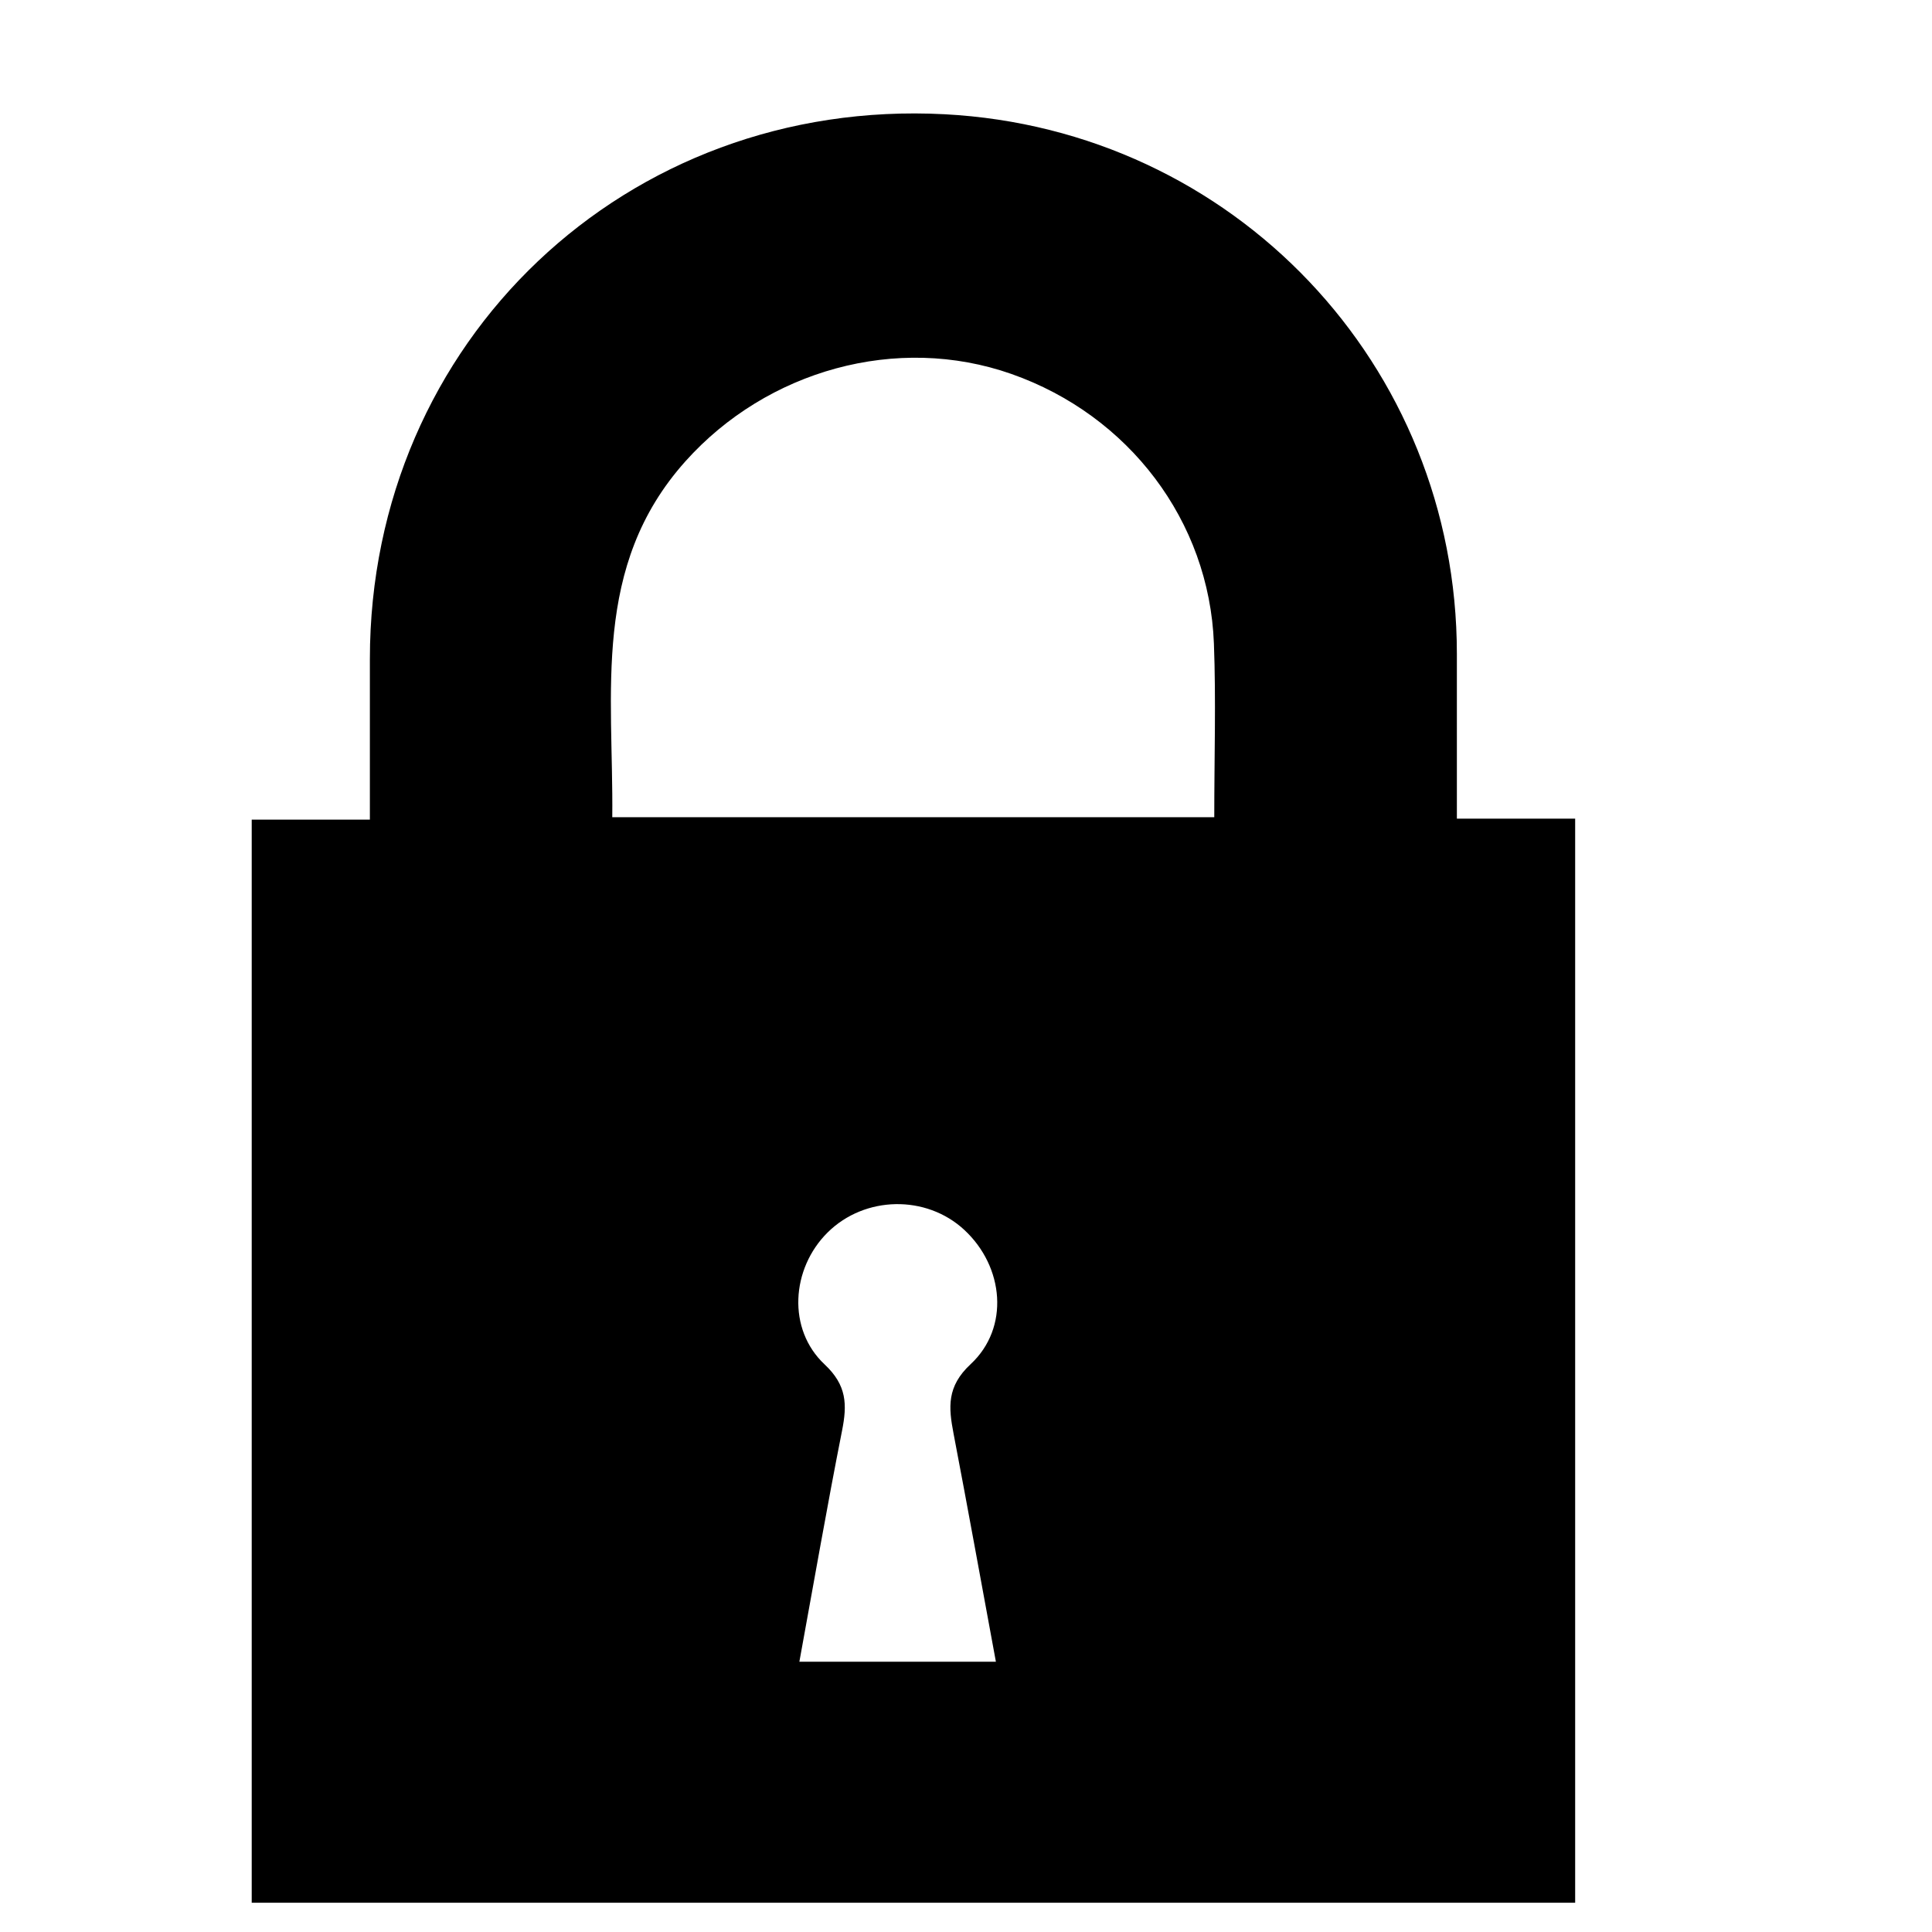 <?xml version="1.0" encoding="utf-8"?> <!-- Generator: IcoMoon.io --> <!DOCTYPE svg PUBLIC "-//W3C//DTD SVG 1.1//EN" "http://www.w3.org/Graphics/SVG/1.1/DTD/svg11.dtd"> <svg version="1.1" id="Layer_1" xmlns="http://www.w3.org/2000/svg" xmlns:xlink="http://www.w3.org/1999/xlink" x="0px" y="0px" width="256px" height="256px" viewBox="0 0 256 256" enable-background="new 0 0 256 256" xml:space="preserve"> <path d="M193.044,108.475c5.474,0,10.411,0,15.673,0c0,48.047,0,95.626,0,143.647 c-58.279,0-116.647,0-175.363,0c0-47.67,0-95.373,0-143.515c5.093,0,10.052,0,15.657,0c0-7.372,0-14.323,0-21.272 c0-42.147,34.043-74.417,76.164-72.197c38.259,2.017,67.867,33.209,67.869,71.499C193.044,93.763,193.044,100.889,193.044,108.475z M160.897,108.285c0-8.072,0.236-15.559-0.048-23.024c-0.62-16.231-11.27-30.234-26.818-35.705 c-15.185-5.341-32.407-0.488-43.197,11.556c-12.476,13.924-9.532,30.636-9.705,47.173 C107.874,108.285,134.147,108.285,160.897,108.285z M105.921,220.186c8.883,0,17.254,0,26.04,0 c-1.915-10.359-3.712-20.307-5.612-30.235c-0.662-3.457-0.924-6.227,2.263-9.189c5.196-4.829,4.428-12.913-0.835-17.794 c-5.046-4.679-13.184-4.53-18.101,0.329c-4.85,4.794-5.384,12.838-0.413,17.493c2.966,2.778,2.996,5.337,2.314,8.776 C109.586,199.623,107.834,209.727,105.921,220.186z" ></path> </svg>